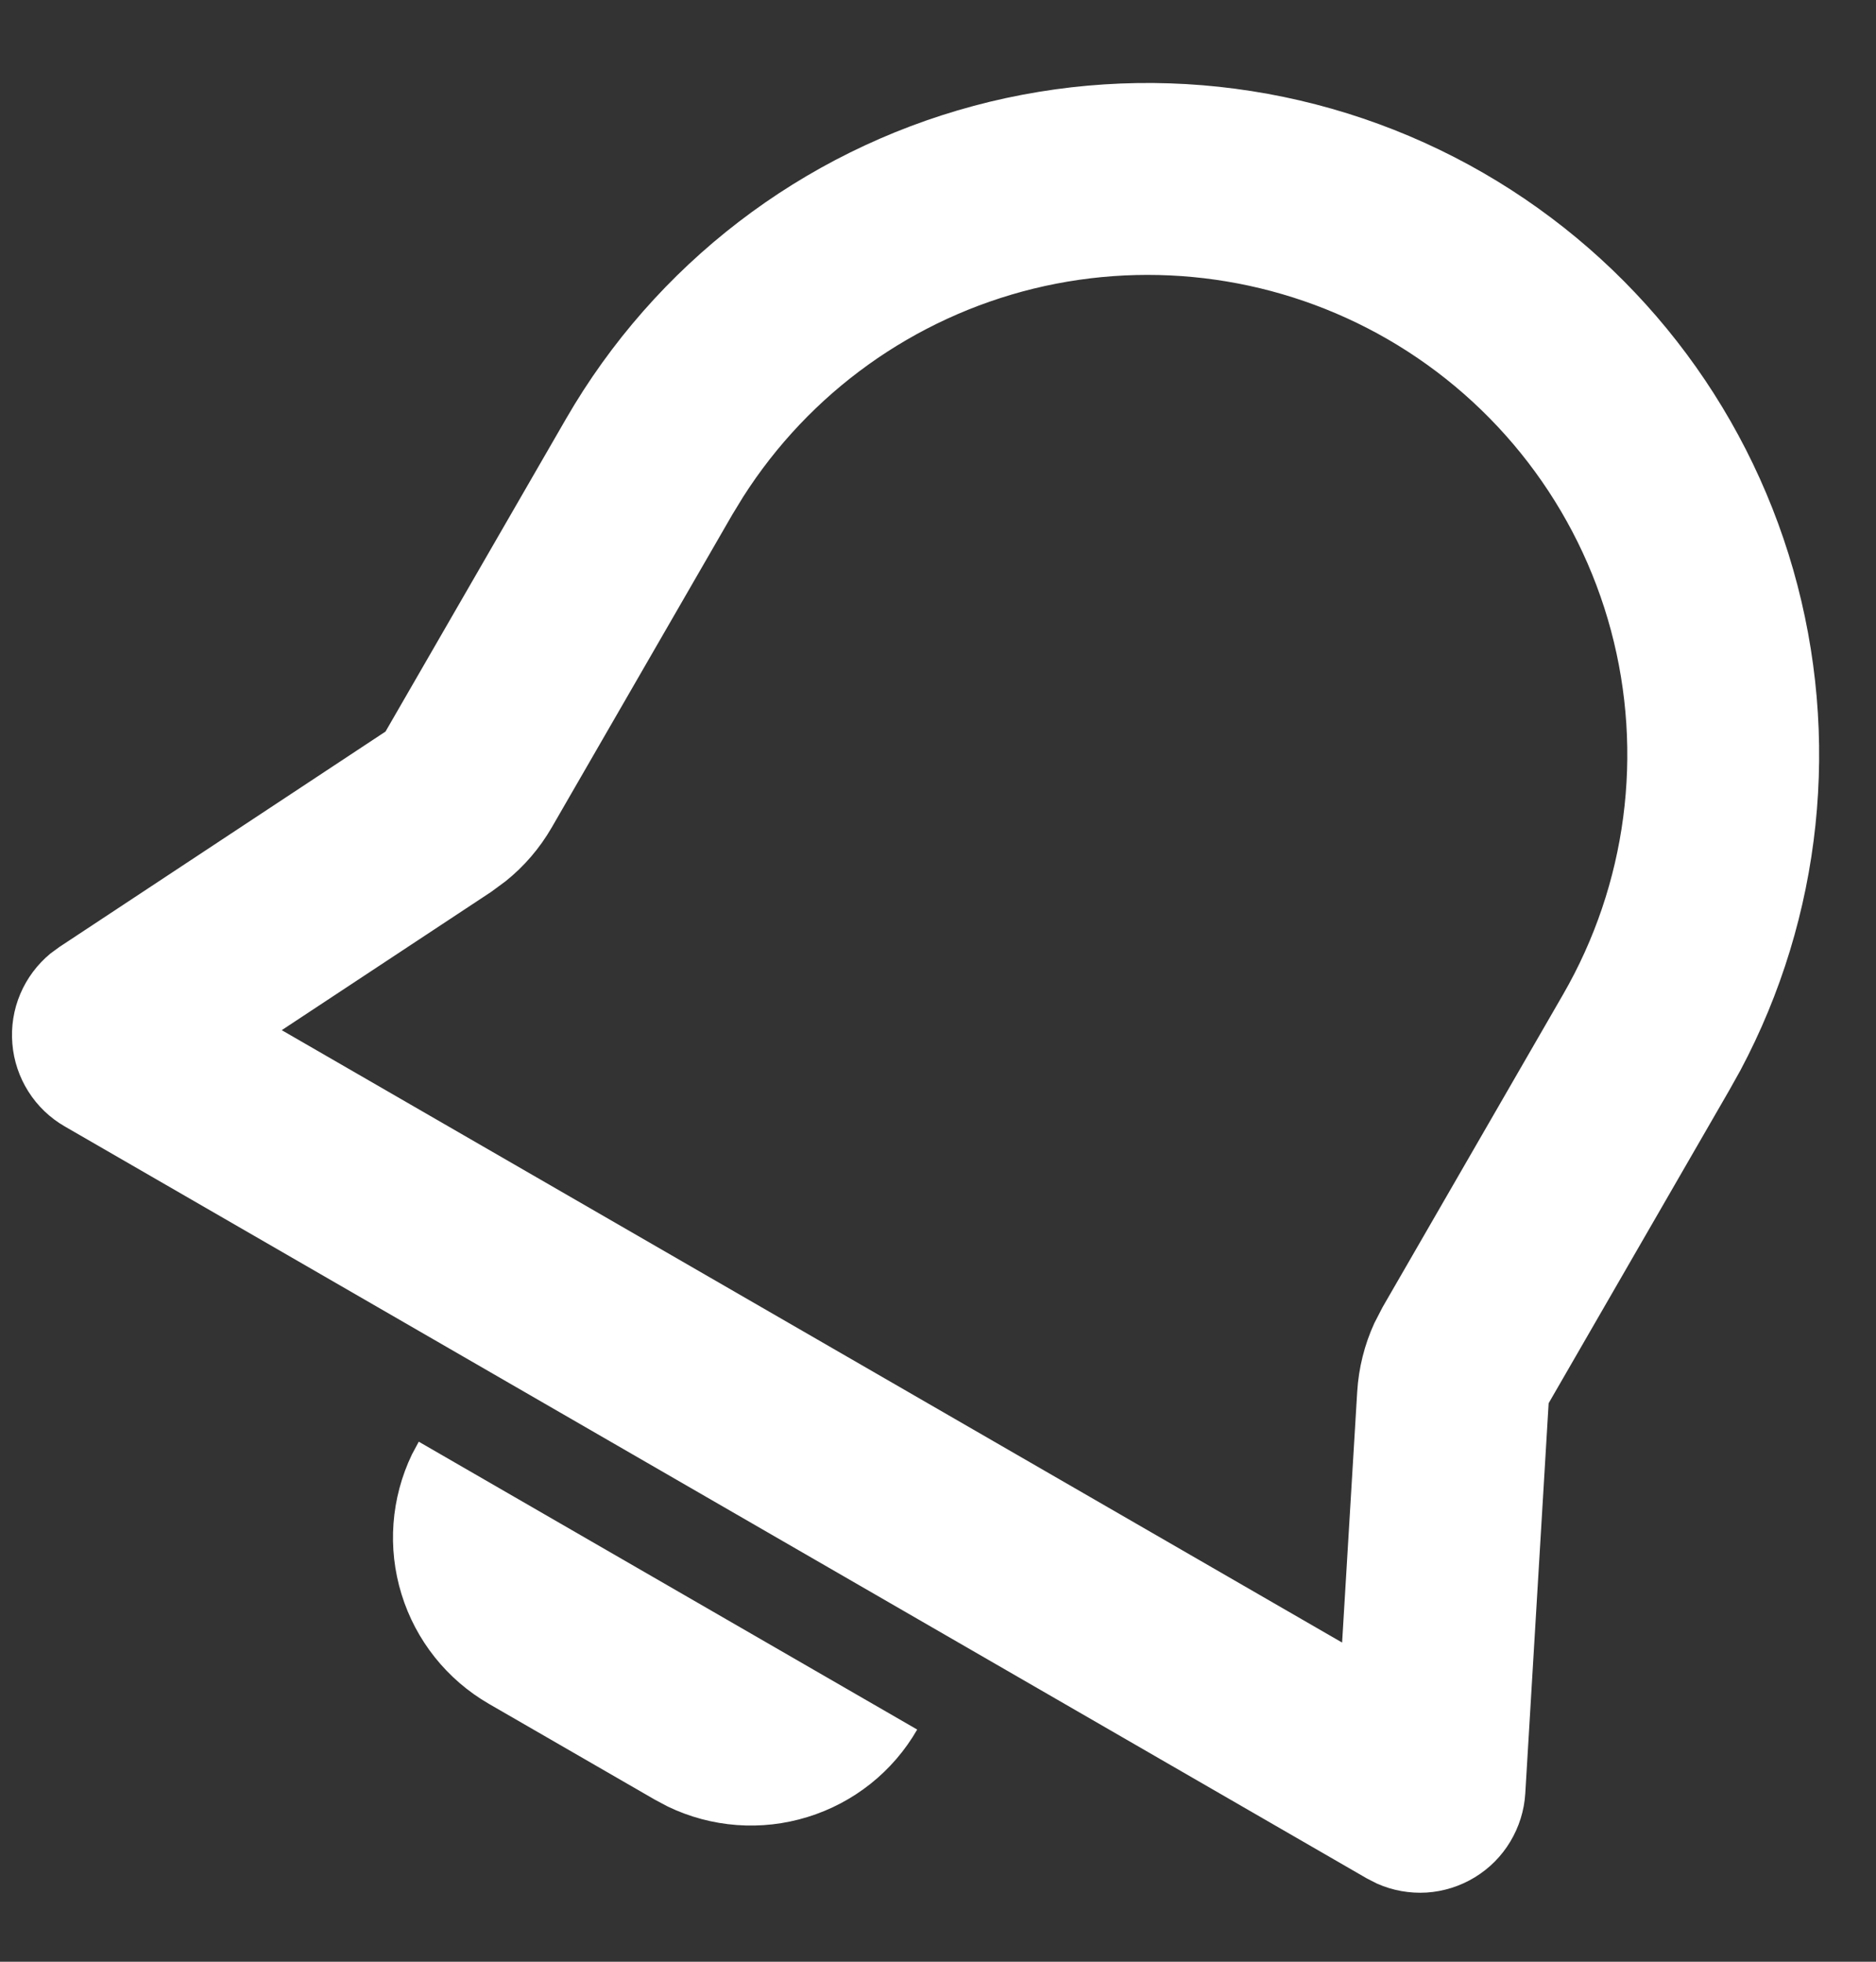 <svg width="22" height="23" viewBox="0 0 22 23" fill="none" xmlns="http://www.w3.org/2000/svg">
<rect x="0" y="0" width="22" height="23" fill="#333333" stroke="none"/>
<path fill-rule="evenodd" clip-rule="evenodd" d="M10.756 20.278C10.473 20.77 10.014 21.136 9.471 21.303C8.929 21.471 8.343 21.427 7.832 21.181L7.683 21.102L5.734 19.977C5.242 19.693 4.876 19.234 4.709 18.692C4.541 18.149 4.585 17.564 4.831 17.052L4.911 16.903L10.756 20.278ZM17.396 2.028C19.164 3.049 20.467 4.717 21.029 6.679C21.591 8.642 21.369 10.747 20.41 12.549L20.278 12.785L18.161 16.452L17.887 21.028C17.875 21.227 17.814 21.421 17.711 21.592C17.608 21.764 17.465 21.907 17.294 22.011C17.123 22.115 16.929 22.176 16.73 22.189C16.53 22.201 16.33 22.165 16.148 22.084L16.032 22.025L0.76 13.207C0.586 13.107 0.44 12.967 0.333 12.798C0.226 12.629 0.161 12.437 0.145 12.237C0.128 12.038 0.16 11.837 0.238 11.653C0.316 11.469 0.438 11.306 0.592 11.179L0.696 11.103L4.521 8.577L6.638 4.91C7.683 3.101 9.403 1.782 11.42 1.241C13.438 0.701 15.587 0.984 17.396 2.028ZM16.271 3.976C15.016 3.252 13.529 3.04 12.121 3.384C10.713 3.729 9.493 4.604 8.714 5.827L8.587 6.035L6.47 9.702C6.33 9.944 6.147 10.158 5.929 10.332L5.761 10.456L3.304 12.078L15.739 19.258L15.916 16.318C15.933 16.039 16.001 15.766 16.117 15.513L16.213 15.327L18.33 11.66C19.076 10.368 19.278 8.833 18.892 7.392C18.506 5.951 17.563 4.722 16.271 3.976Z" fill="white"/>
</svg>
